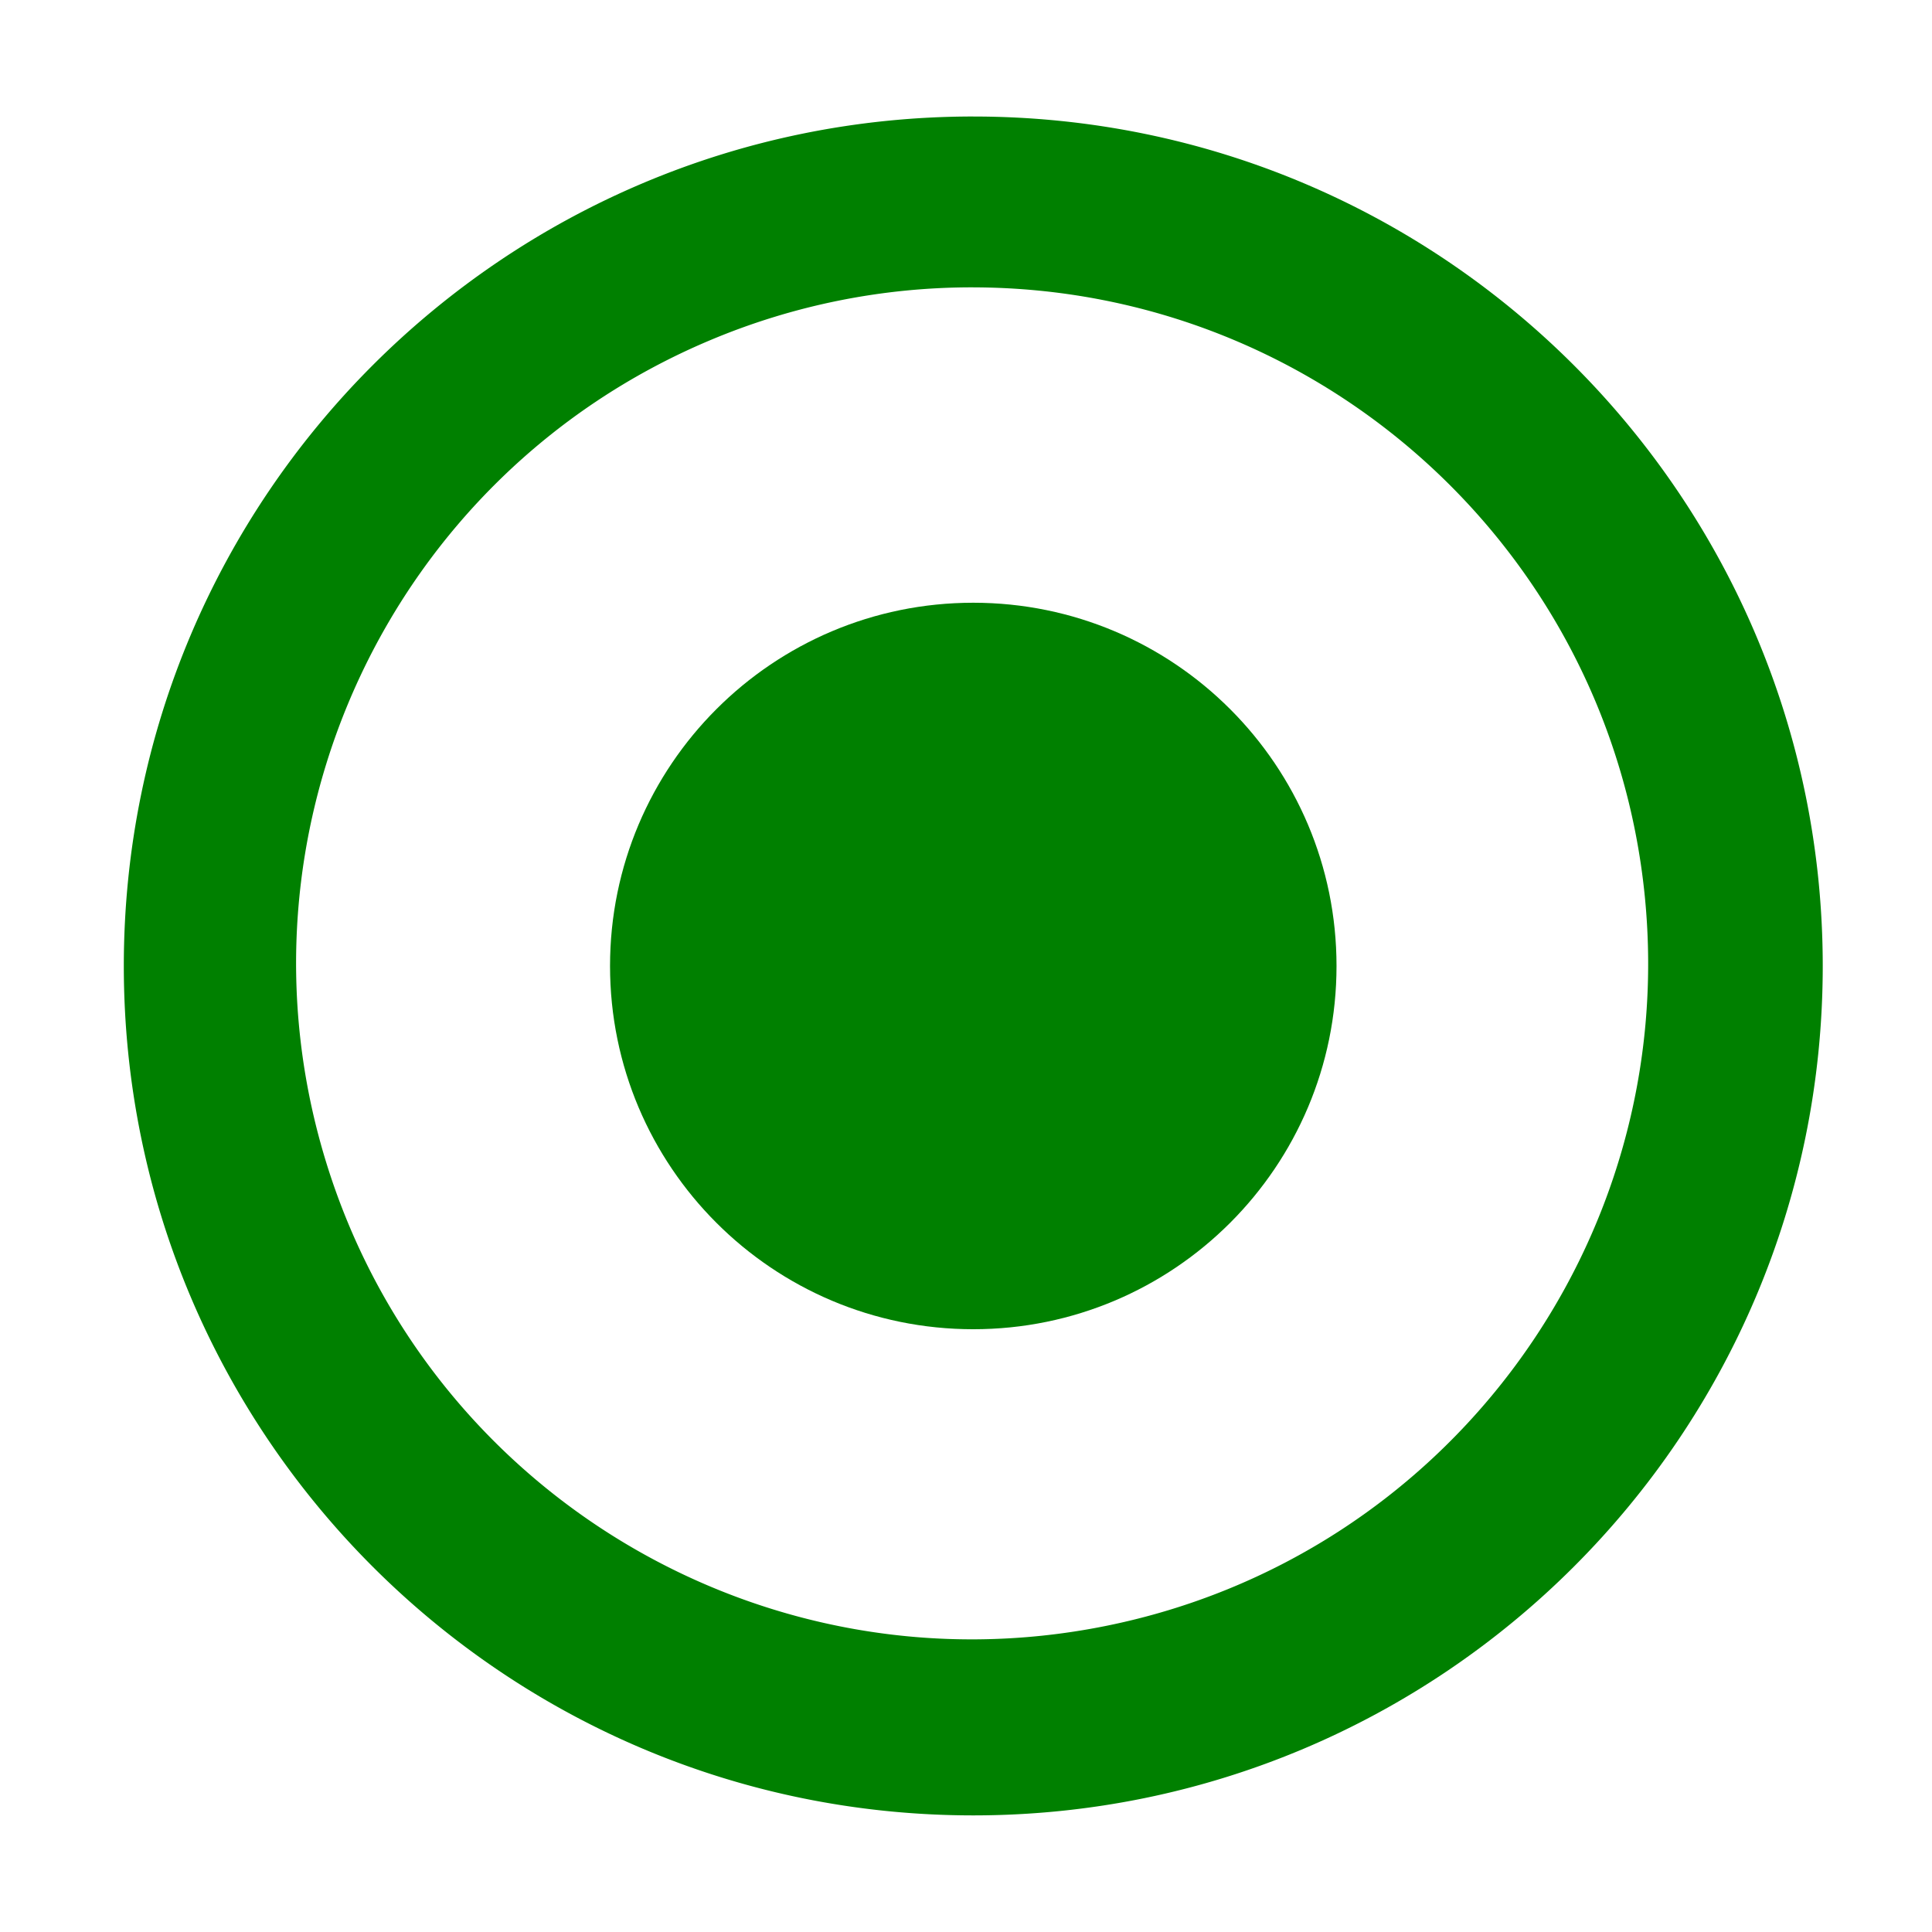 <?xml version="1.0" standalone="no"?><svg t="1684747365312" class="icon" viewBox="0 0 1228 1024" version="1.1" xmlns="http://www.w3.org/2000/svg" p-id="2290" xmlns:xlink="http://www.w3.org/1999/xlink" width="20" height="20"><path d="M618.626 80.654c220.626 0.362 405.118 167.768 426.852 387.322 21.732 219.552-126.358 419.882-342.631 463.49-216.273 43.609-430.425-83.678-495.473-294.496-65.046-210.82 40.156-436.64 243.402-522.472A428.553 428.553 0 0 1 618.638 80.642l-0.012 0.012z m0.012-108.606C320.463-27.94 78.698 213.79 78.698 511.988s241.766 539.892 539.928 539.892 539.928-241.706 539.928-539.892-241.73-539.928-539.928-539.928l0.012-0.012" fill="green" p-id="2291"></path><path d="M618.626 511.988z m-230.882 0c0 127.513 103.369 230.882 230.882 230.882s230.882-103.369 230.882-230.882-103.369-230.882-230.882-230.882-230.882 103.369-230.882 230.882" fill="green" p-id="2292"></path></svg>